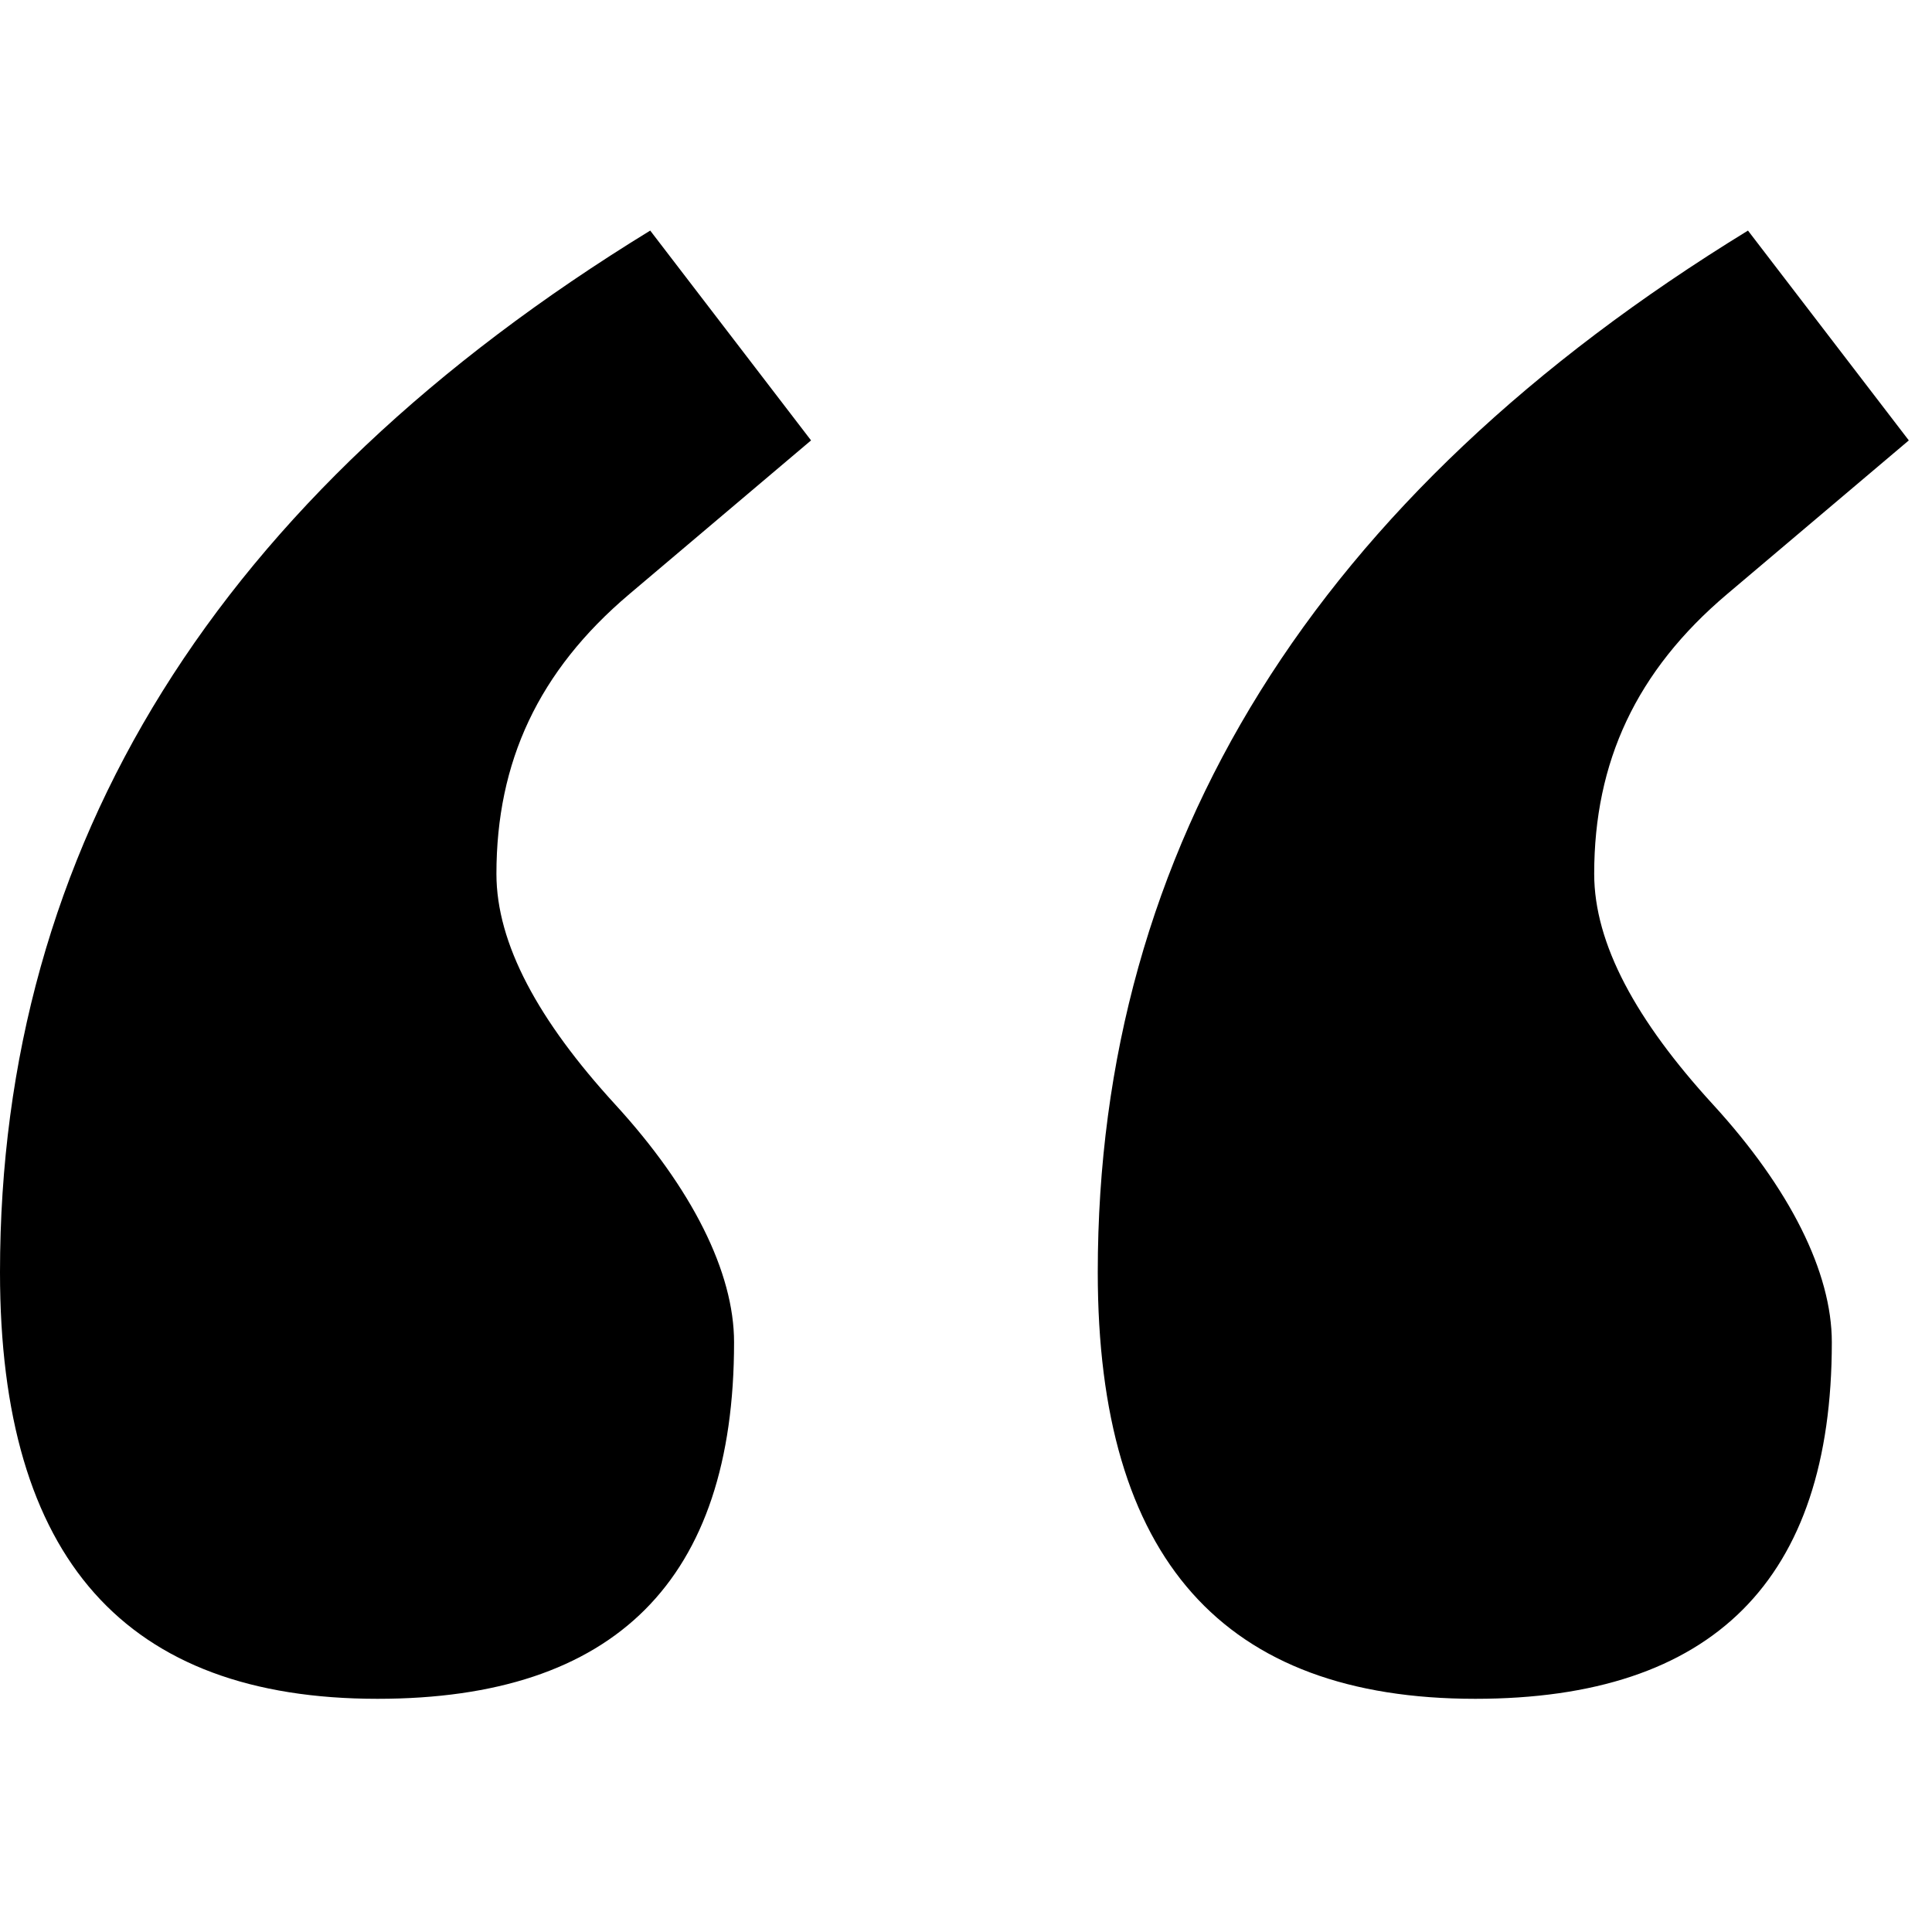 <?xml version="1.0" encoding="utf-8"?>
<!-- Generator: Adobe Illustrator 18.0.0, SVG Export Plug-In . SVG Version: 6.00 Build 0)  -->
<svg version="1.2" baseProfile="tiny" id="Layer_1" xmlns="http://www.w3.org/2000/svg" xmlns:xlink="http://www.w3.org/1999/xlink"
	 x="0px" y="0px" width="20px" color="red" height="20px" viewBox="0 0 20 20" xml:space="preserve">
<path d="M18.095,2.387c-4.487,2.75-6.731,6.369-6.731,10.784c0,2.968,1.303,4.415,3.908,4.415c2.461,0,3.691-1.23,3.691-3.691
	c0-0.724-0.434-1.592-1.23-2.461c-0.796-0.869-1.23-1.665-1.23-2.388c0-1.158,0.434-2.099,1.375-2.895l1.882-1.592L18.095,2.387z
	 M6.731,2.387C2.244,5.137,0,8.756,0,13.171c0,2.968,1.303,4.415,3.908,4.415c2.461,0,3.691-1.23,3.691-3.691
	c0-0.724-0.434-1.592-1.23-2.461c-0.796-0.869-1.23-1.665-1.23-2.388c0-1.158,0.434-2.099,1.375-2.895l1.882-1.592L6.731,2.387z"/>

</svg>

